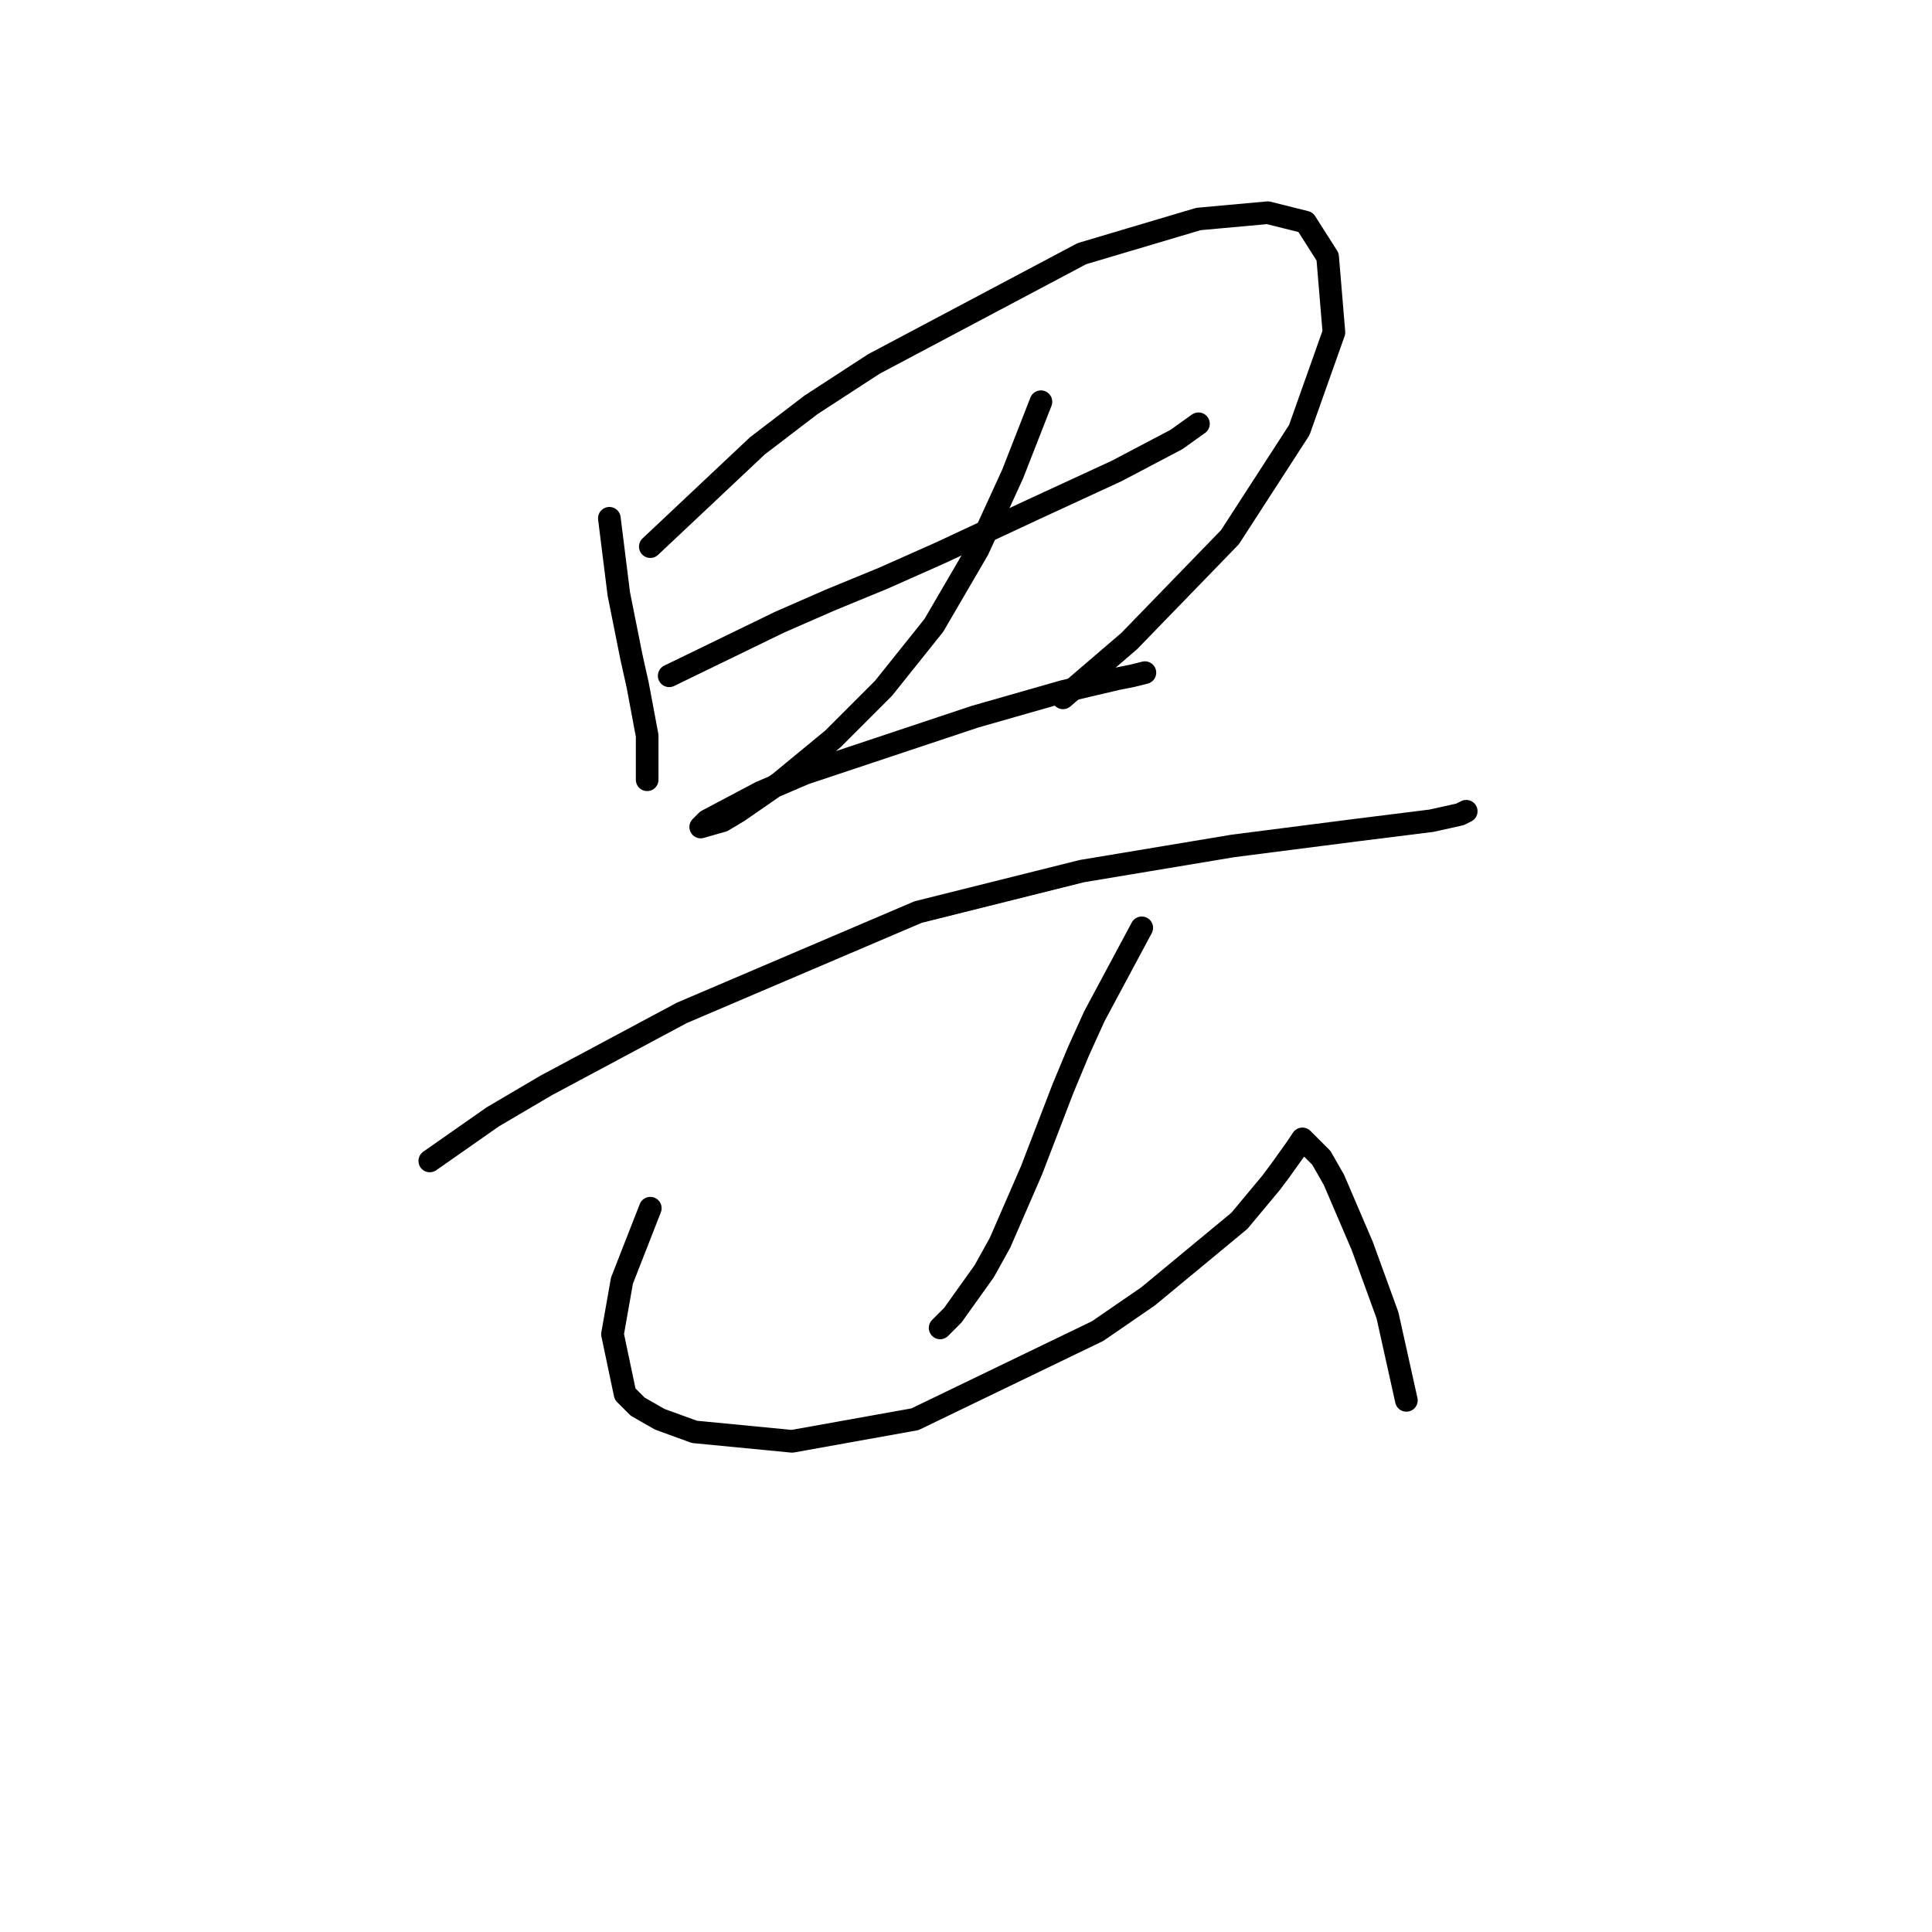 <?xml version="1.0" standalone="no"?>
    <svg width="256" height="256" xmlns="http://www.w3.org/2000/svg" version="1.1">
    <polyline stroke="black" stroke-width="3" stroke-linecap="round" fill="transparent" stroke-linejoin="round" points="80.742 68.675 81.994 78.693 83.664 87.042 84.499 90.798 85.751 97.477 85.751 101.652 85.751 103.321 85.751 103.321 " />
        <polyline stroke="black" stroke-width="3" stroke-linecap="round" fill="transparent" stroke-linejoin="round" points="86.169 72.431 100.361 59.074 107.458 53.647 115.806 48.22 143.357 33.61 158.802 29.019 167.985 28.184 172.994 29.436 175.916 34.028 176.751 44.046 172.159 56.986 162.976 71.179 149.618 84.954 140.852 92.468 140.852 92.468 " />
        <polyline stroke="black" stroke-width="3" stroke-linecap="round" fill="transparent" stroke-linejoin="round" points="88.673 89.546 103.283 82.45 109.962 79.528 117.058 76.606 124.572 73.266 137.095 67.422 147.948 62.413 155.88 58.239 158.802 56.152 158.802 56.152 " />
        <polyline stroke="black" stroke-width="3" stroke-linecap="round" fill="transparent" stroke-linejoin="round" points="137.93 53.23 134.173 62.831 129.581 72.849 123.737 82.867 117.058 91.216 110.38 97.895 103.283 103.739 97.857 107.496 95.769 108.748 92.847 109.583 93.682 108.748 100.779 104.991 106.623 102.487 129.164 94.973 140.852 91.633 147.948 89.964 150.036 89.546 151.705 89.129 151.705 89.129 " />
        <polyline stroke="black" stroke-width="3" stroke-linecap="round" fill="transparent" stroke-linejoin="round" points="56.948 153.831 65.297 147.987 72.393 143.812 90.343 134.211 121.65 120.854 143.357 115.427 163.393 112.087 179.673 110 189.692 108.748 193.448 107.913 194.283 107.496 194.283 107.496 " />
        <polyline stroke="black" stroke-width="3" stroke-linecap="round" fill="transparent" stroke-linejoin="round" points="151.288 122.941 145.026 134.629 142.939 139.221 140.852 144.23 136.678 155.083 132.503 164.684 130.416 168.441 126.242 174.285 124.572 175.955 124.572 175.955 " />
        <polyline stroke="black" stroke-width="3" stroke-linecap="round" fill="transparent" stroke-linejoin="round" points="86.169 160.092 82.412 169.693 81.159 176.789 82.829 184.721 84.499 186.39 87.421 188.06 92.013 189.73 104.953 190.982 121.233 188.06 145.444 176.372 152.123 171.78 164.228 161.762 168.403 156.753 169.655 155.083 171.742 152.161 172.577 150.909 175.081 153.413 176.751 156.335 180.508 165.101 183.848 174.285 186.352 185.555 186.352 185.555 " />
        </svg>
